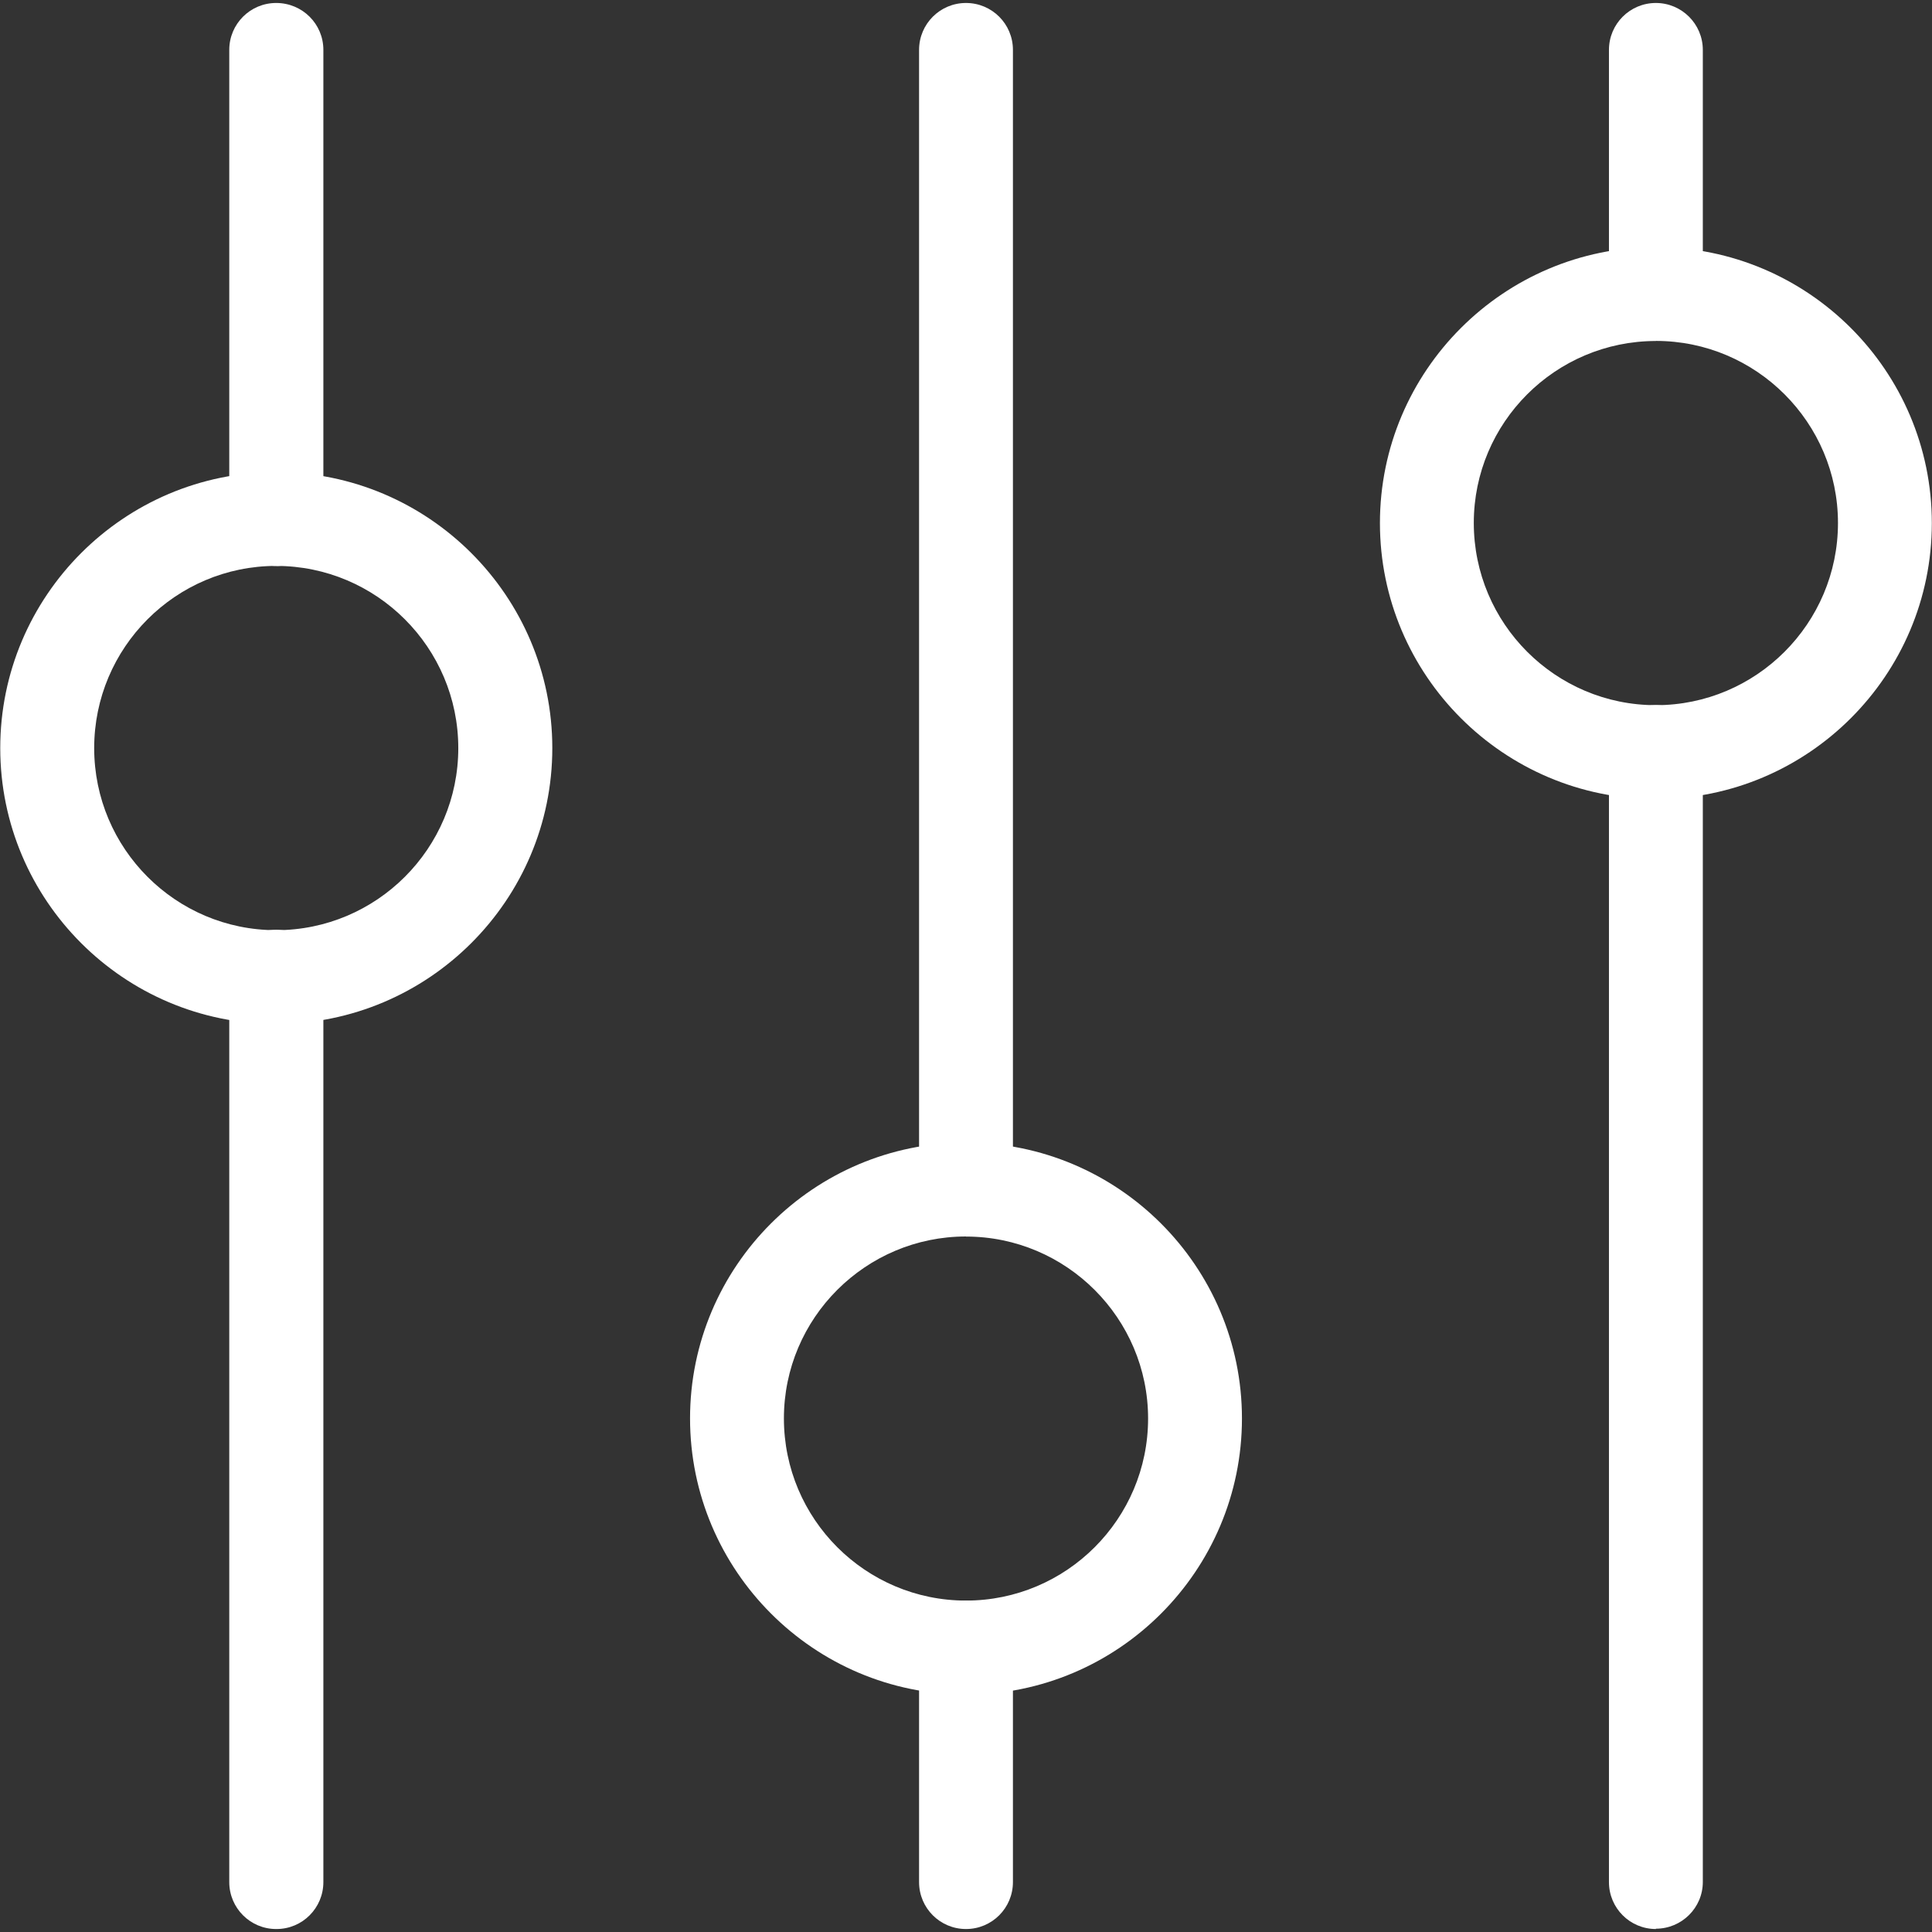 <svg width="24" height="24" viewBox="0 0 24 24" xmlns="http://www.w3.org/2000/svg"><rect x="0" y="0" width="24" height="24" fill="#333333" stroke="none"/><g fill="#FFF" fill-rule="evenodd"><path d="M3.43 7.03c-.32 0-.582-.26-.582-.582V.62c0-.322.26-.583.583-.583.325 0 .586.26.586.583v5.828c0 .322-.26.583-.582.583zm0 16.933c-.32 0-.582-.26-.582-.583V12.133c0-.322.26-.583.583-.583.325 0 .586.26.586.583V23.38c0 .322-.26.583-.582.583z"/><path d="M3.43 12.72c-1.89 0-3.427-1.537-3.427-3.427 0-1.89 1.538-3.428 3.428-3.428s3.43 1.538 3.43 3.428-1.54 3.427-3.43 3.427zm0-5.69c-1.247 0-2.26 1.015-2.26 2.263s1.013 2.262 2.26 2.262c1.248 0 2.263-1.014 2.263-2.262S4.678 7.03 3.43 7.03zm17.14 16.933c-.322 0-.583-.26-.583-.583V9.342c0-.322.26-.583.583-.583.32 0 .583.26.583.58v14.04c0 .32-.262.58-.583.58zm0-19.733c-.322 0-.583-.26-.583-.583V.62c0-.322.26-.583.583-.583.32 0 .583.26.583.583v3.027c0 .323-.262.583-.583.583z"/><path d="M20.57 9.926c-1.89 0-3.428-1.538-3.428-3.428S18.68 3.07 20.57 3.07s3.428 1.537 3.428 3.428c0 1.89-1.538 3.428-3.428 3.428zm0-5.69c-1.248 0-2.262 1.014-2.262 2.26 0 1.25 1.015 2.264 2.262 2.264s2.262-1.015 2.262-2.263c0-1.247-1.015-2.262-2.262-2.262zM12 15.358c-.322 0-.583-.26-.583-.583V.62c0-.322.26-.583.583-.583.322 0 .583.26.583.583v14.155c0 .322-.26.583-.583.583zm0 8.605c-.322 0-.583-.26-.583-.583v-2.914c0-.32.26-.582.583-.582.322 0 .583.26.583.582v2.914c0 .322-.26.583-.583.583z"/><path d="M12 21.05c-1.89 0-3.428-1.54-3.428-3.43 0-1.89 1.538-3.426 3.428-3.426s3.428 1.537 3.428 3.427c0 1.89-1.537 3.43-3.428 3.43zm0-5.69c-1.247 0-2.262 1.014-2.262 2.26 0 1.25 1.015 2.263 2.262 2.263 1.248 0 2.262-1.015 2.262-2.262 0-1.243-1.014-2.26-2.262-2.26z"/></g></svg>